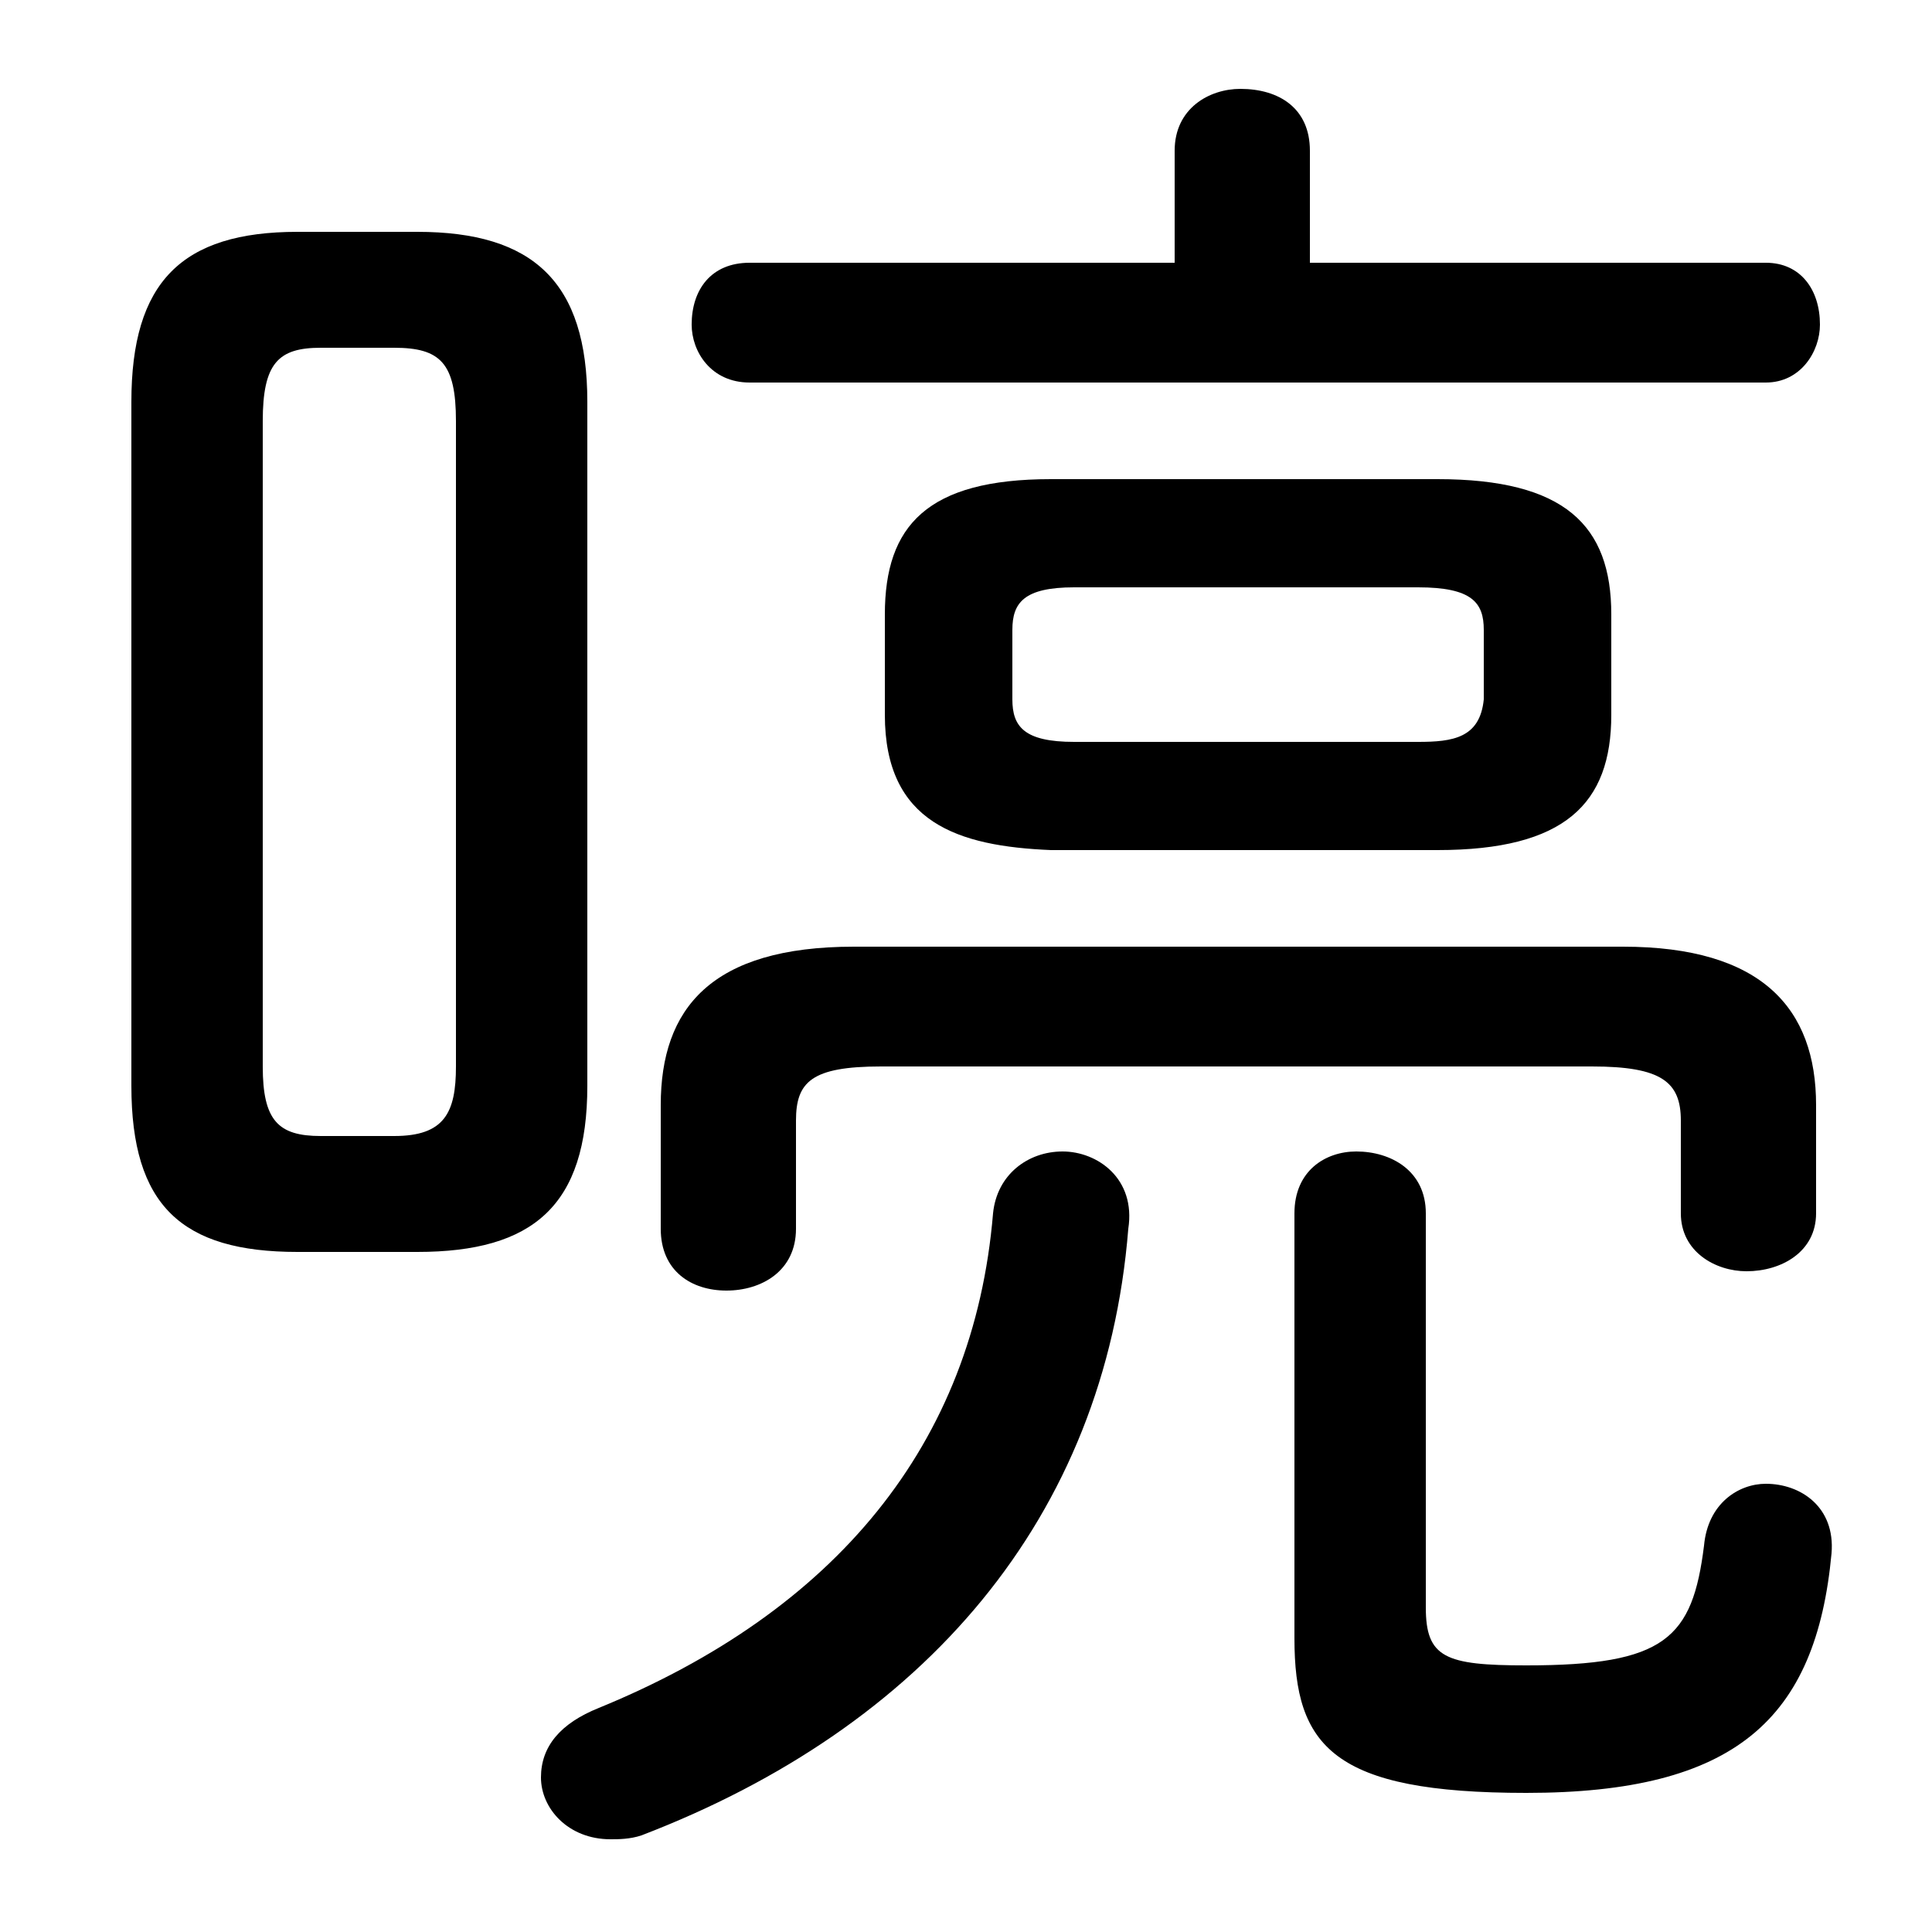 <svg xmlns="http://www.w3.org/2000/svg" viewBox="0 -44.0 50.0 50.0">
    <rect x="0" y="-44.0" width="50.0" height="50.0" fill="#808080" stroke="none"/>
    <g transform="scale(1, -1)">
        <!-- ボディの枠 -->
        <rect x="0" y="-6.0" width="50.0" height="50.0"
            stroke="white" fill="white"/>
        <!-- グリフ座標系の原点 -->
        <circle cx="0" cy="0" r="5" fill="white"/>
        <!-- グリフのアウトライン -->
        <g style="fill:black;stroke:#000000;stroke-width:0;stroke-linecap:round;stroke-linejoin:round;">
        <path d="M 37.2 22.0 C 40.5 22.0 41.7 23.2 41.7 25.5 L 41.7 28.1 C 41.7 30.4 40.5 31.6 37.2 31.6 L 27.2 31.6 C 24.0 31.6 22.9 30.4 22.9 28.1 L 22.9 25.5 C 22.9 22.7 24.8 22.1 27.2 22.0 Z M 27.8 24.8 C 26.5 24.8 26.2 25.2 26.2 25.9 L 26.2 27.7 C 26.2 28.4 26.5 28.8 27.8 28.8 L 36.7 28.8 C 38.1 28.8 38.4 28.4 38.4 27.7 L 38.4 25.9 C 38.3 24.9 37.6 24.8 36.7 24.8 Z M 10.8 11.6 C 13.8 11.6 15.2 12.8 15.2 15.9 L 15.2 33.6 C 15.2 36.7 13.8 38.0 10.8 38.0 L 7.7 38.0 C 4.7 38.0 3.4 36.7 3.4 33.6 L 3.4 15.9 C 3.4 12.8 4.7 11.6 7.7 11.6 Z M 8.3 14.6 C 7.2 14.6 6.8 15.0 6.8 16.4 L 6.8 33.1 C 6.8 34.6 7.2 35.0 8.3 35.0 L 10.2 35.0 C 11.4 35.0 11.8 34.6 11.8 33.1 L 11.8 16.4 C 11.8 15.2 11.5 14.6 10.2 14.6 Z M 33.9 37.2 L 33.9 40.1 C 33.9 41.2 33.1 41.7 32.1 41.7 C 31.3 41.7 30.4 41.2 30.4 40.1 L 30.4 37.2 L 19.4 37.2 C 18.4 37.2 17.9 36.5 17.9 35.6 C 17.9 34.9 18.4 34.1 19.4 34.1 L 45.7 34.1 C 46.6 34.1 47.1 34.9 47.1 35.6 C 47.1 36.5 46.6 37.2 45.7 37.2 Z M 41.2 16.4 C 43.0 16.4 43.5 16.0 43.5 15.0 L 43.5 12.6 C 43.5 11.6 44.4 11.1 45.2 11.1 C 46.1 11.1 47.0 11.6 47.0 12.6 L 47.0 15.4 C 47.0 17.9 45.6 19.5 42.0 19.5 L 22.1 19.5 C 18.4 19.5 17.1 17.9 17.1 15.4 L 17.1 12.2 C 17.1 11.1 17.9 10.6 18.8 10.6 C 19.7 10.6 20.6 11.1 20.6 12.2 L 20.6 15.0 C 20.6 16.0 21.0 16.4 22.8 16.4 Z M 25.7 12.6 C 25.2 6.6 21.6 2.3 15.5 -0.2 C 14.5 -0.6 14.0 -1.2 14.0 -2.0 C 14.0 -2.8 14.7 -3.6 15.8 -3.6 C 16.0 -3.6 16.3 -3.6 16.6 -3.5 C 23.9 -0.7 28.6 4.7 29.2 12.2 C 29.4 13.5 28.4 14.2 27.5 14.2 C 26.6 14.2 25.8 13.6 25.7 12.6 Z M 33.5 1.6 C 33.5 -1.2 34.5 -2.4 39.5 -2.4 C 44.9 -2.4 47.0 -0.5 47.4 3.8 C 47.5 5.0 46.6 5.6 45.7 5.6 C 45.0 5.6 44.2 5.1 44.1 4.0 C 43.8 1.6 43.1 0.9 39.5 0.9 C 37.4 0.9 36.9 1.1 36.9 2.4 L 36.9 12.6 C 36.9 13.7 36.0 14.2 35.1 14.2 C 34.3 14.2 33.5 13.7 33.5 12.6 Z"/>
    </g>
    </g>
</svg>
